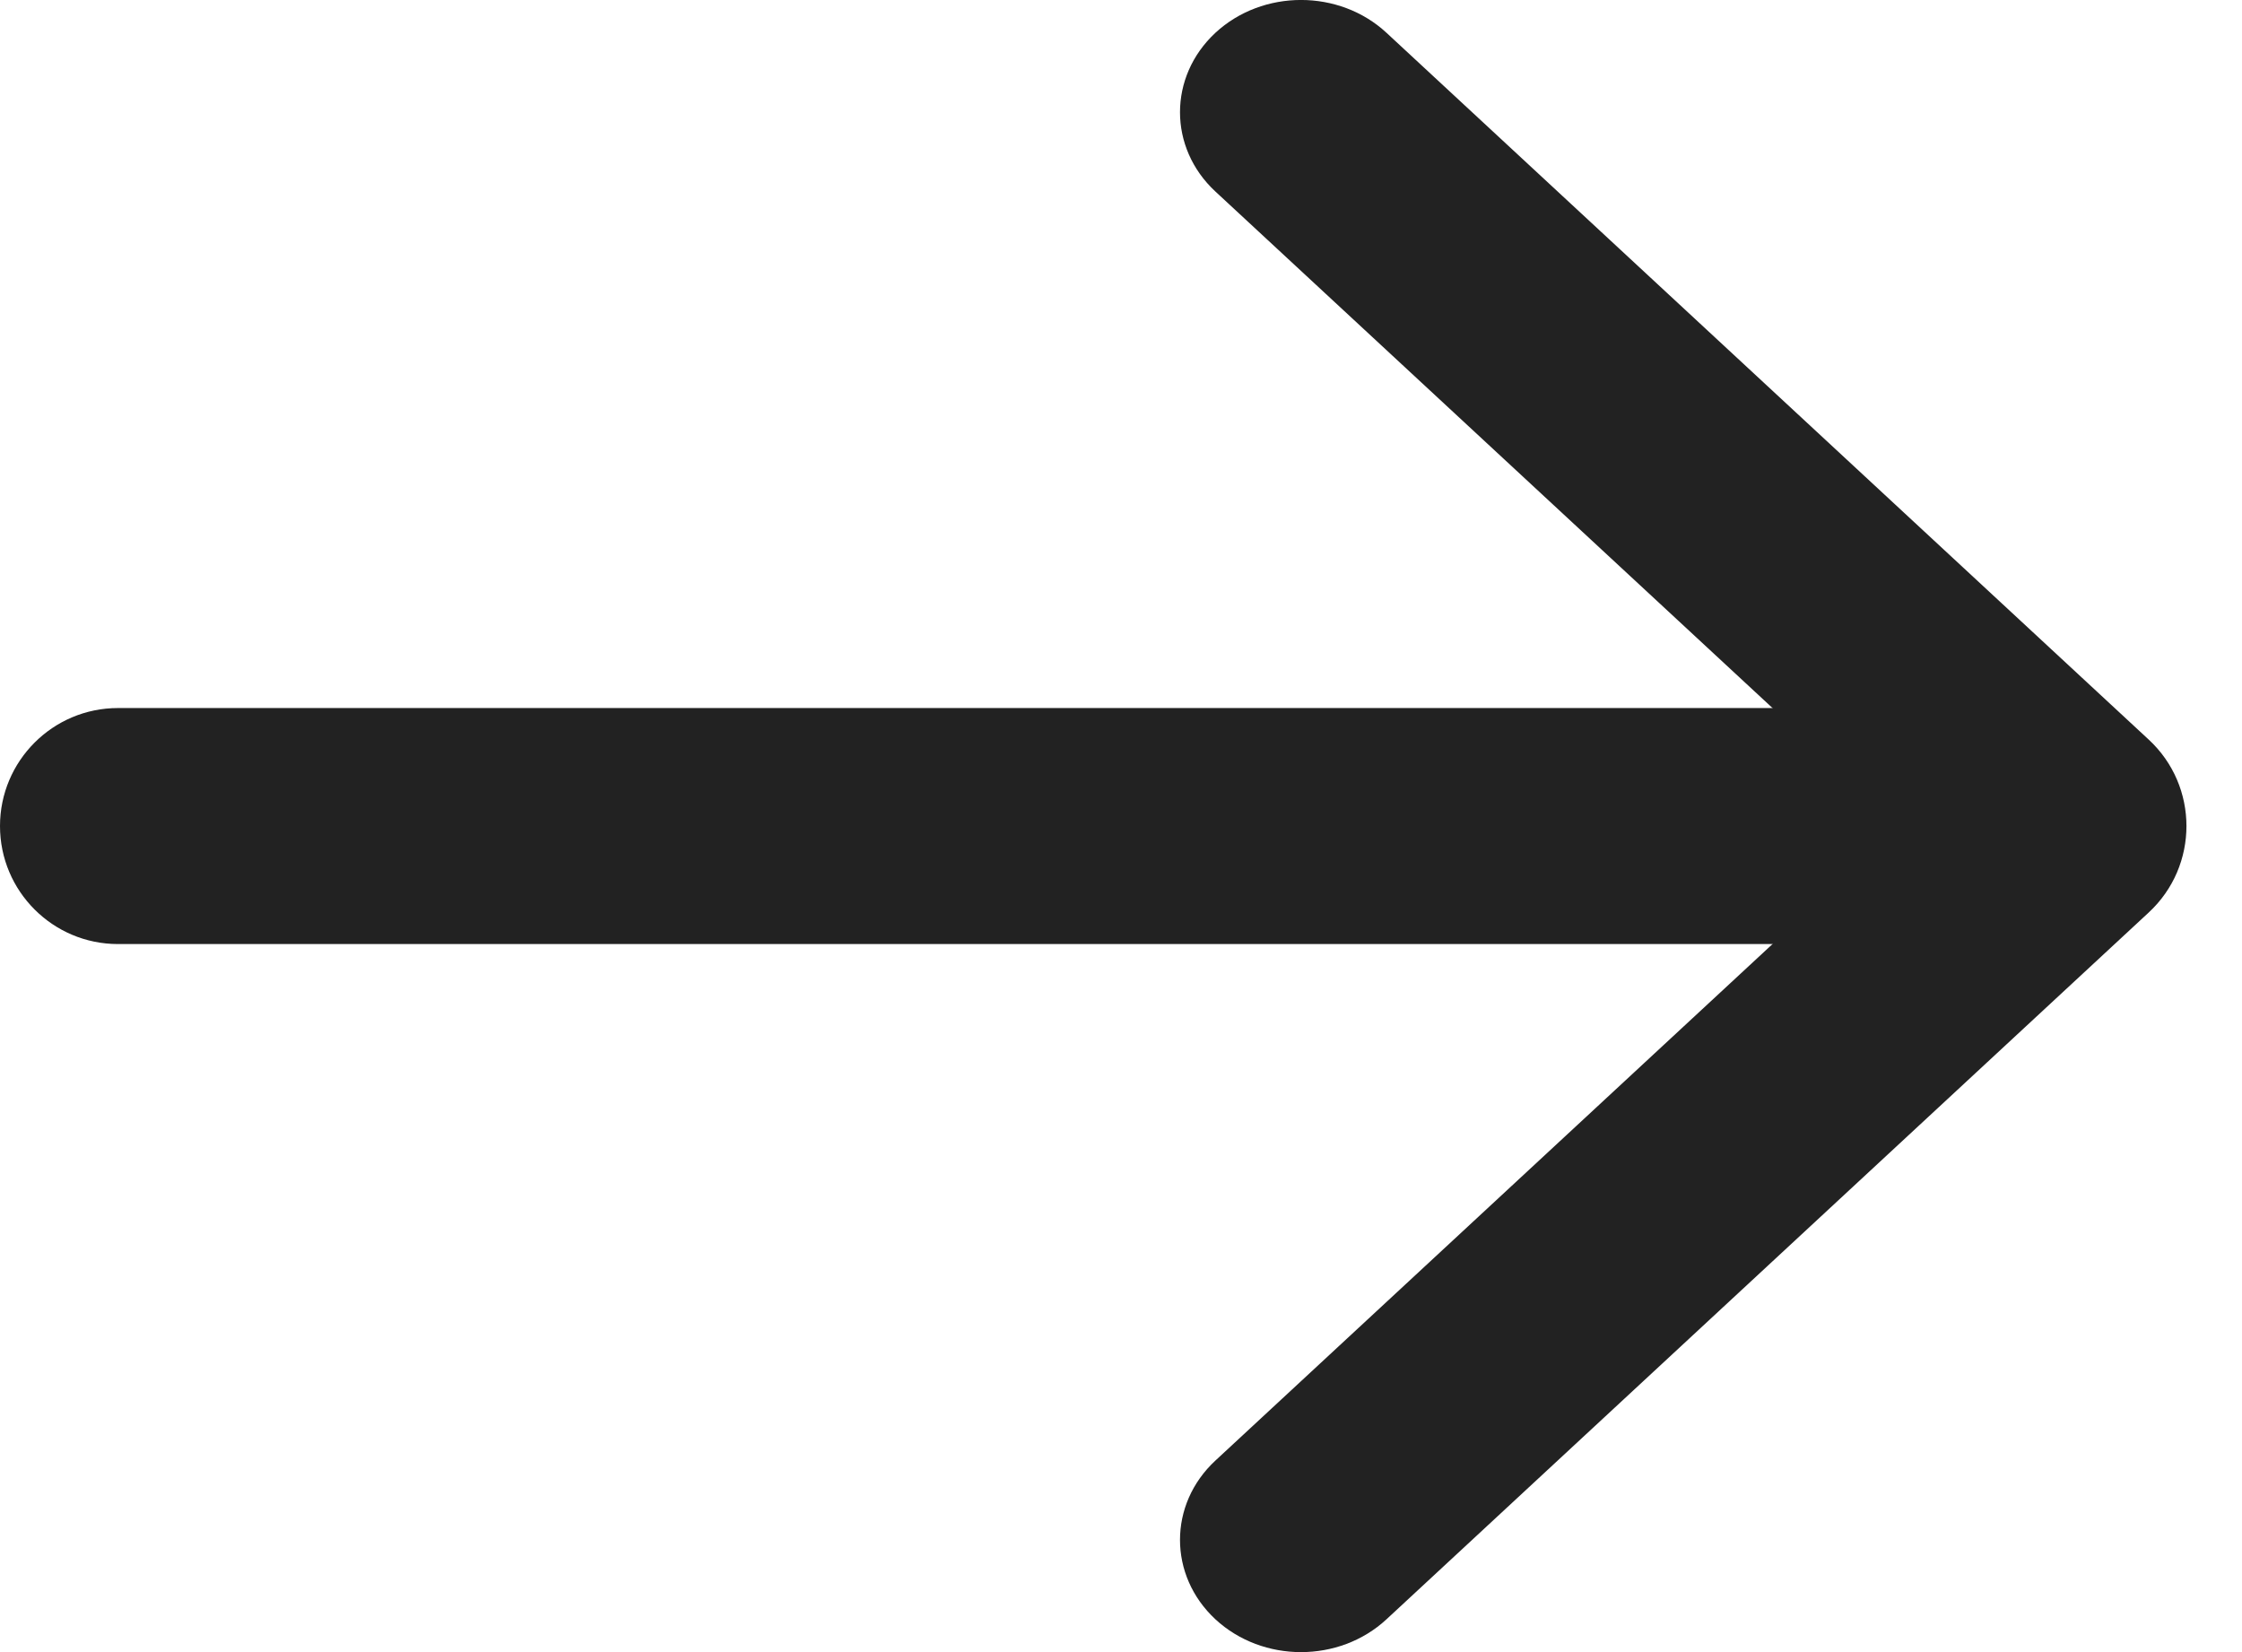 <svg width="19" height="14" viewBox="0 0 19 14" fill="none" xmlns="http://www.w3.org/2000/svg">
<path fill-rule="evenodd" clip-rule="evenodd" d="M10.3 0.278C10.701 -0.093 11.35 -0.093 11.75 0.278L18.209 6.267C18.636 6.662 18.636 7.338 18.209 7.733L11.75 13.722C11.35 14.093 10.701 14.093 10.3 13.722C9.9 13.35 9.9 12.748 10.3 12.377L16.1 7L10.3 1.623C9.9 1.252 9.9 0.65 10.3 0.278Z" fill="#222222"/>
<path fill-rule="evenodd" clip-rule="evenodd" d="M0 7C0 6.448 0.448 6 1 6H16C16.552 6 17 6.448 17 7C17 7.552 16.552 8 16 8H1C0.448 8 0 7.552 0 7Z" fill="#222222"/>
</svg>
